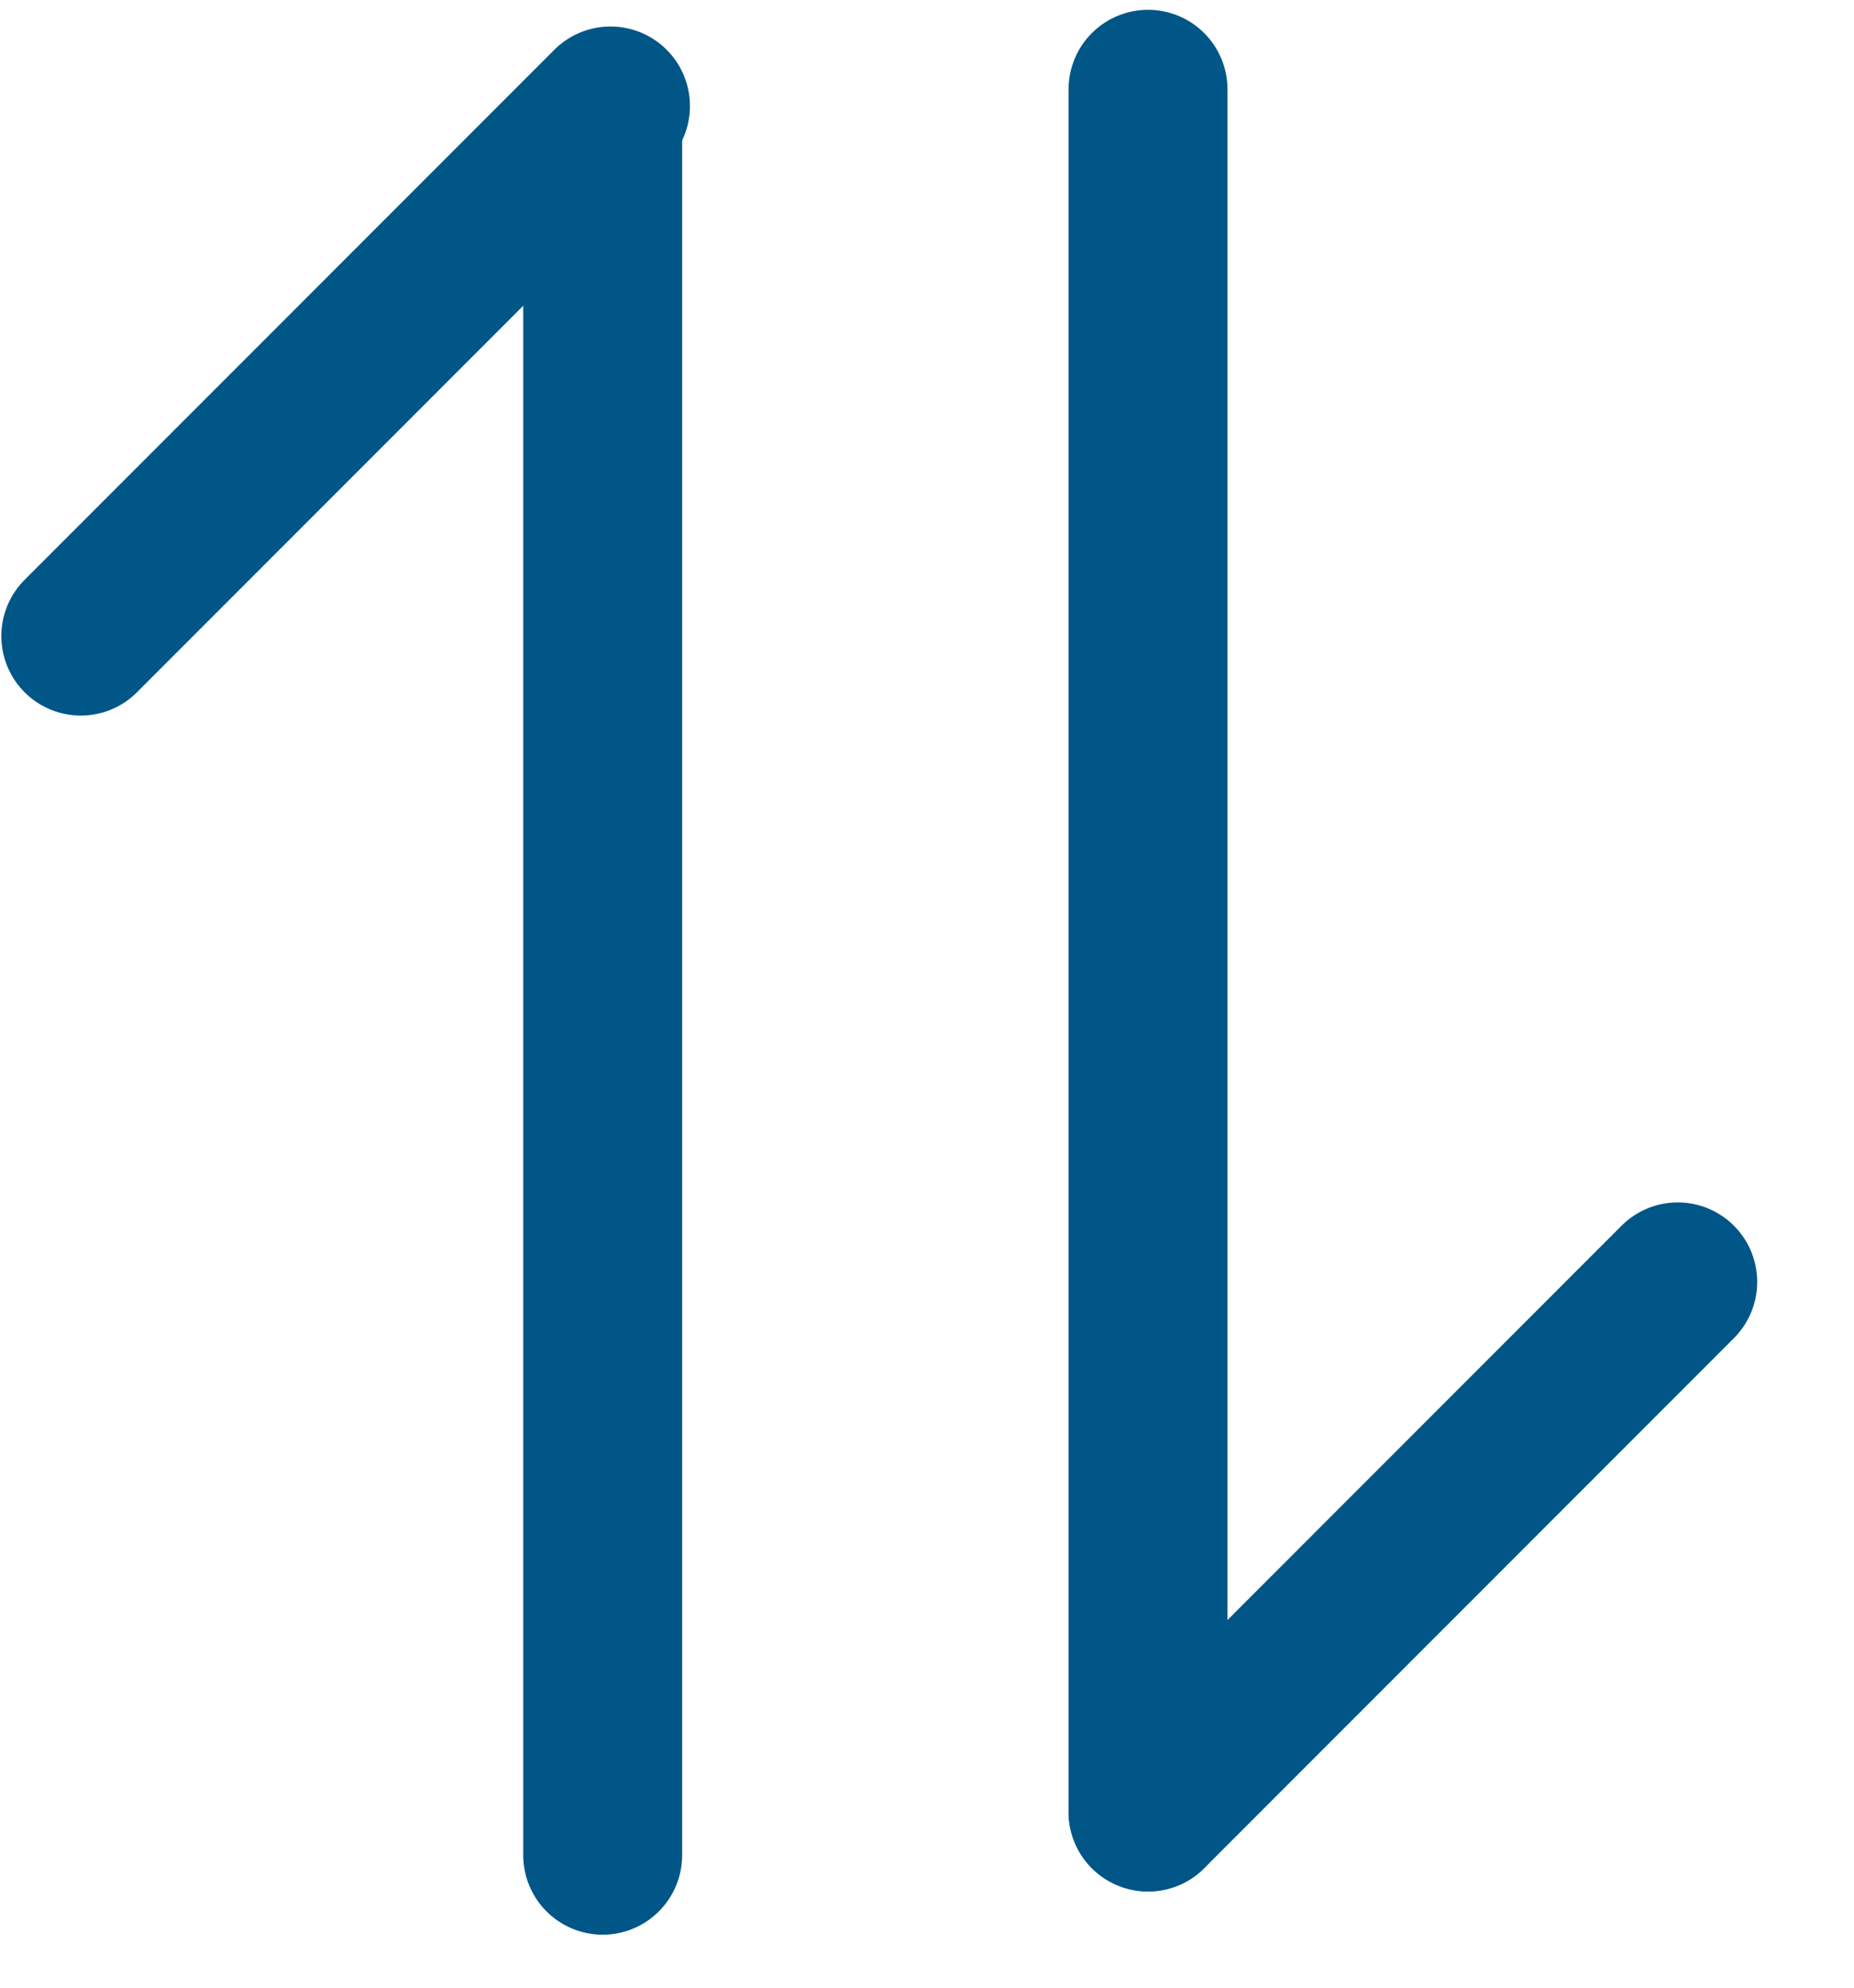 <svg width="14" height="15" viewBox="0 0 14 15" fill="none" xmlns="http://www.w3.org/2000/svg">
<path d="M4.551 1L4.551 14" stroke="#005687" stroke-width="1.2" stroke-linecap="round" stroke-linejoin="round"/>
<path d="M0.61 4.8L4.61 0.8" stroke="#005687" stroke-width="1.2" stroke-linecap="round" stroke-linejoin="round"/>
<path d="M8.669 13.674V0.674" stroke="#005687" stroke-width="1.2" stroke-linecap="round" stroke-linejoin="round"/>
<path d="M8.669 13.674L12.669 9.674" stroke="#005687" stroke-width="1.2" stroke-linecap="round" stroke-linejoin="round"/>
</svg>